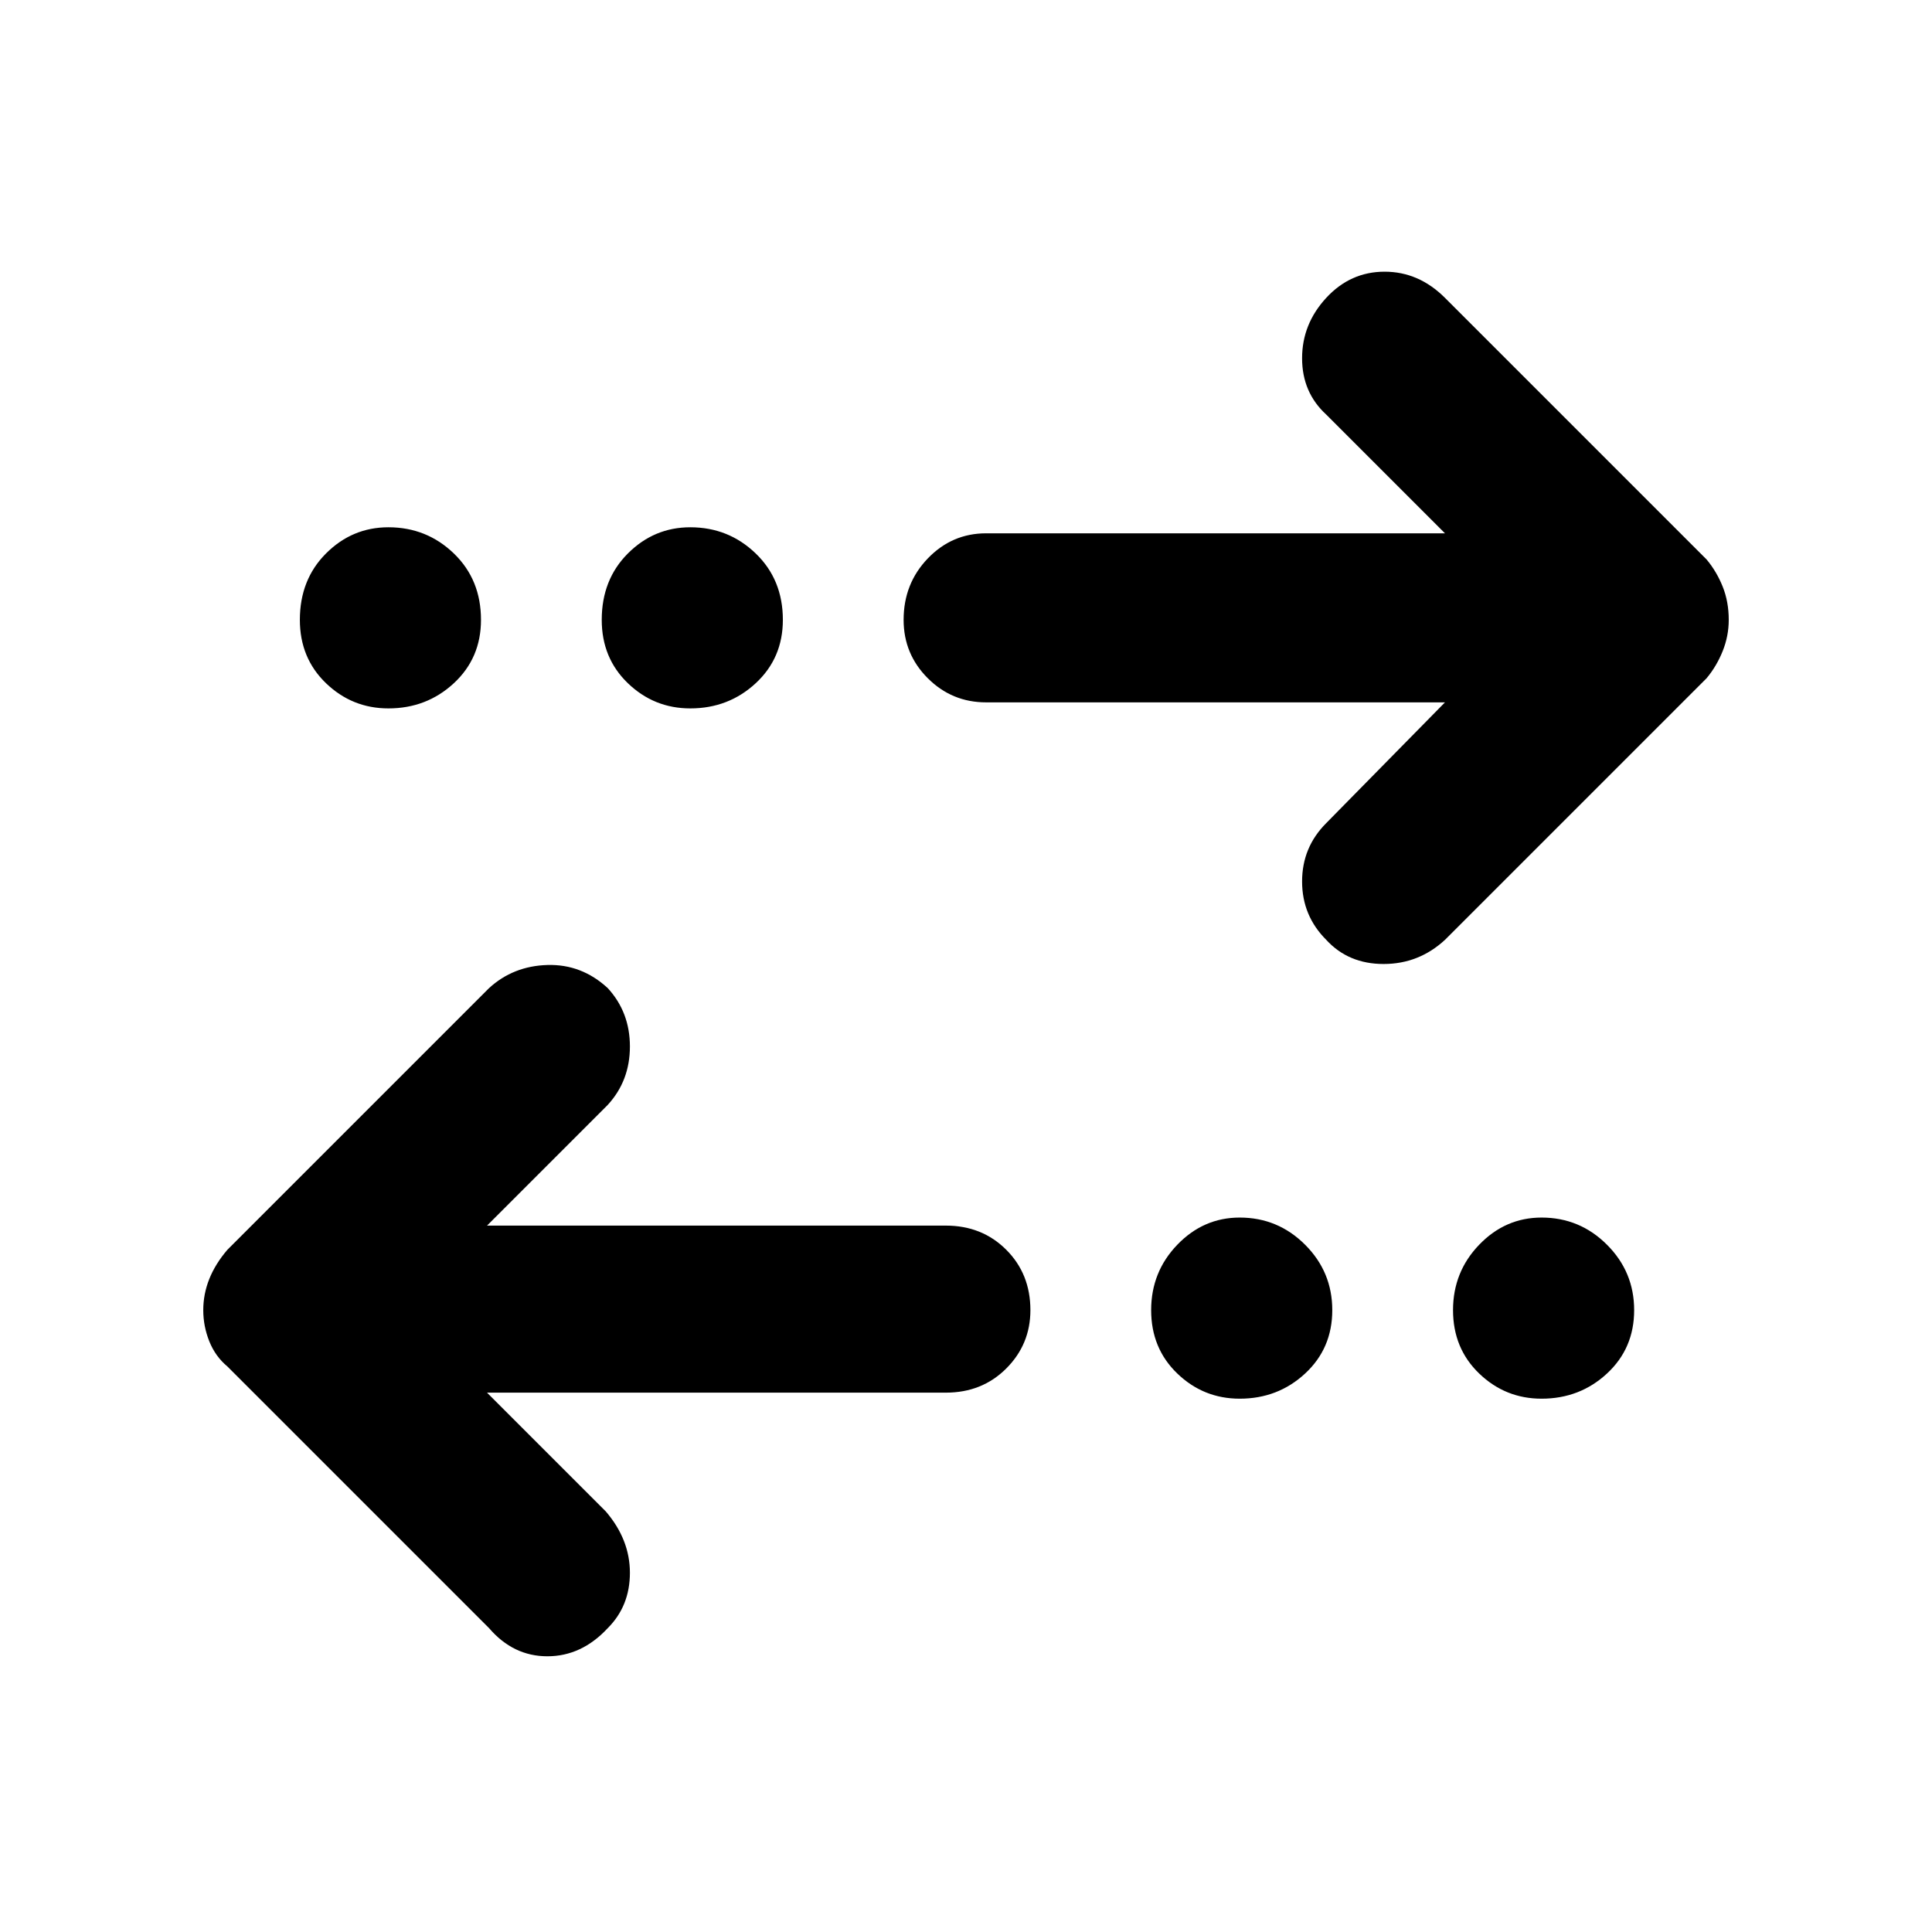 <svg xmlns="http://www.w3.org/2000/svg" height="48" width="48"><path d="M17.15 17.6q-.9 0-1.55-.625t-.65-1.575q0-1 .65-1.65.65-.65 1.55-.65.95 0 1.625.65t.675 1.65q0 .95-.675 1.575t-1.625.625Zm-7.5 0q-.9 0-1.55-.625T7.45 15.4q0-1 .65-1.65.65-.65 1.55-.65.95 0 1.625.65t.675 1.65q0 .95-.675 1.575T9.65 17.6ZM30.8 34.75q-.9 0-1.55-.625t-.65-1.575q0-.95.65-1.625t1.55-.675q.95 0 1.625.675t.675 1.625q0 .95-.675 1.575t-1.625.625Zm2.15-11.4q-.6-.6-.6-1.45t.6-1.45l2.95-3H24.5q-.85 0-1.45-.6t-.6-1.45q0-.9.6-1.525.6-.625 1.45-.625h11.4l-2.95-2.95q-.6-.55-.6-1.4 0-.85.6-1.5t1.45-.65q.85 0 1.5.65l6.5 6.5q.25.3.4.675.15.375.15.825 0 .4-.15.775t-.4.675l-6.5 6.5q-.65.6-1.525.6-.875 0-1.425-.6Zm-20.8 17.1-6.5-6.5q-.3-.25-.45-.625-.15-.375-.15-.775t.15-.775q.15-.375.45-.725l6.5-6.5q.6-.55 1.45-.575.85-.025 1.5.575.55.6.55 1.45t-.55 1.45l-3 3h11.4q.9 0 1.5.6t.6 1.5q0 .85-.6 1.45t-1.5.6H12.1l2.95 2.95q.6.7.6 1.525t-.55 1.375q-.65.7-1.5.7t-1.45-.7Zm26.15-5.7q-.9 0-1.55-.625t-.65-1.575q0-.95.65-1.625t1.55-.675q.95 0 1.625.675t.675 1.625q0 .95-.675 1.575t-1.625.625Z"/></svg>
